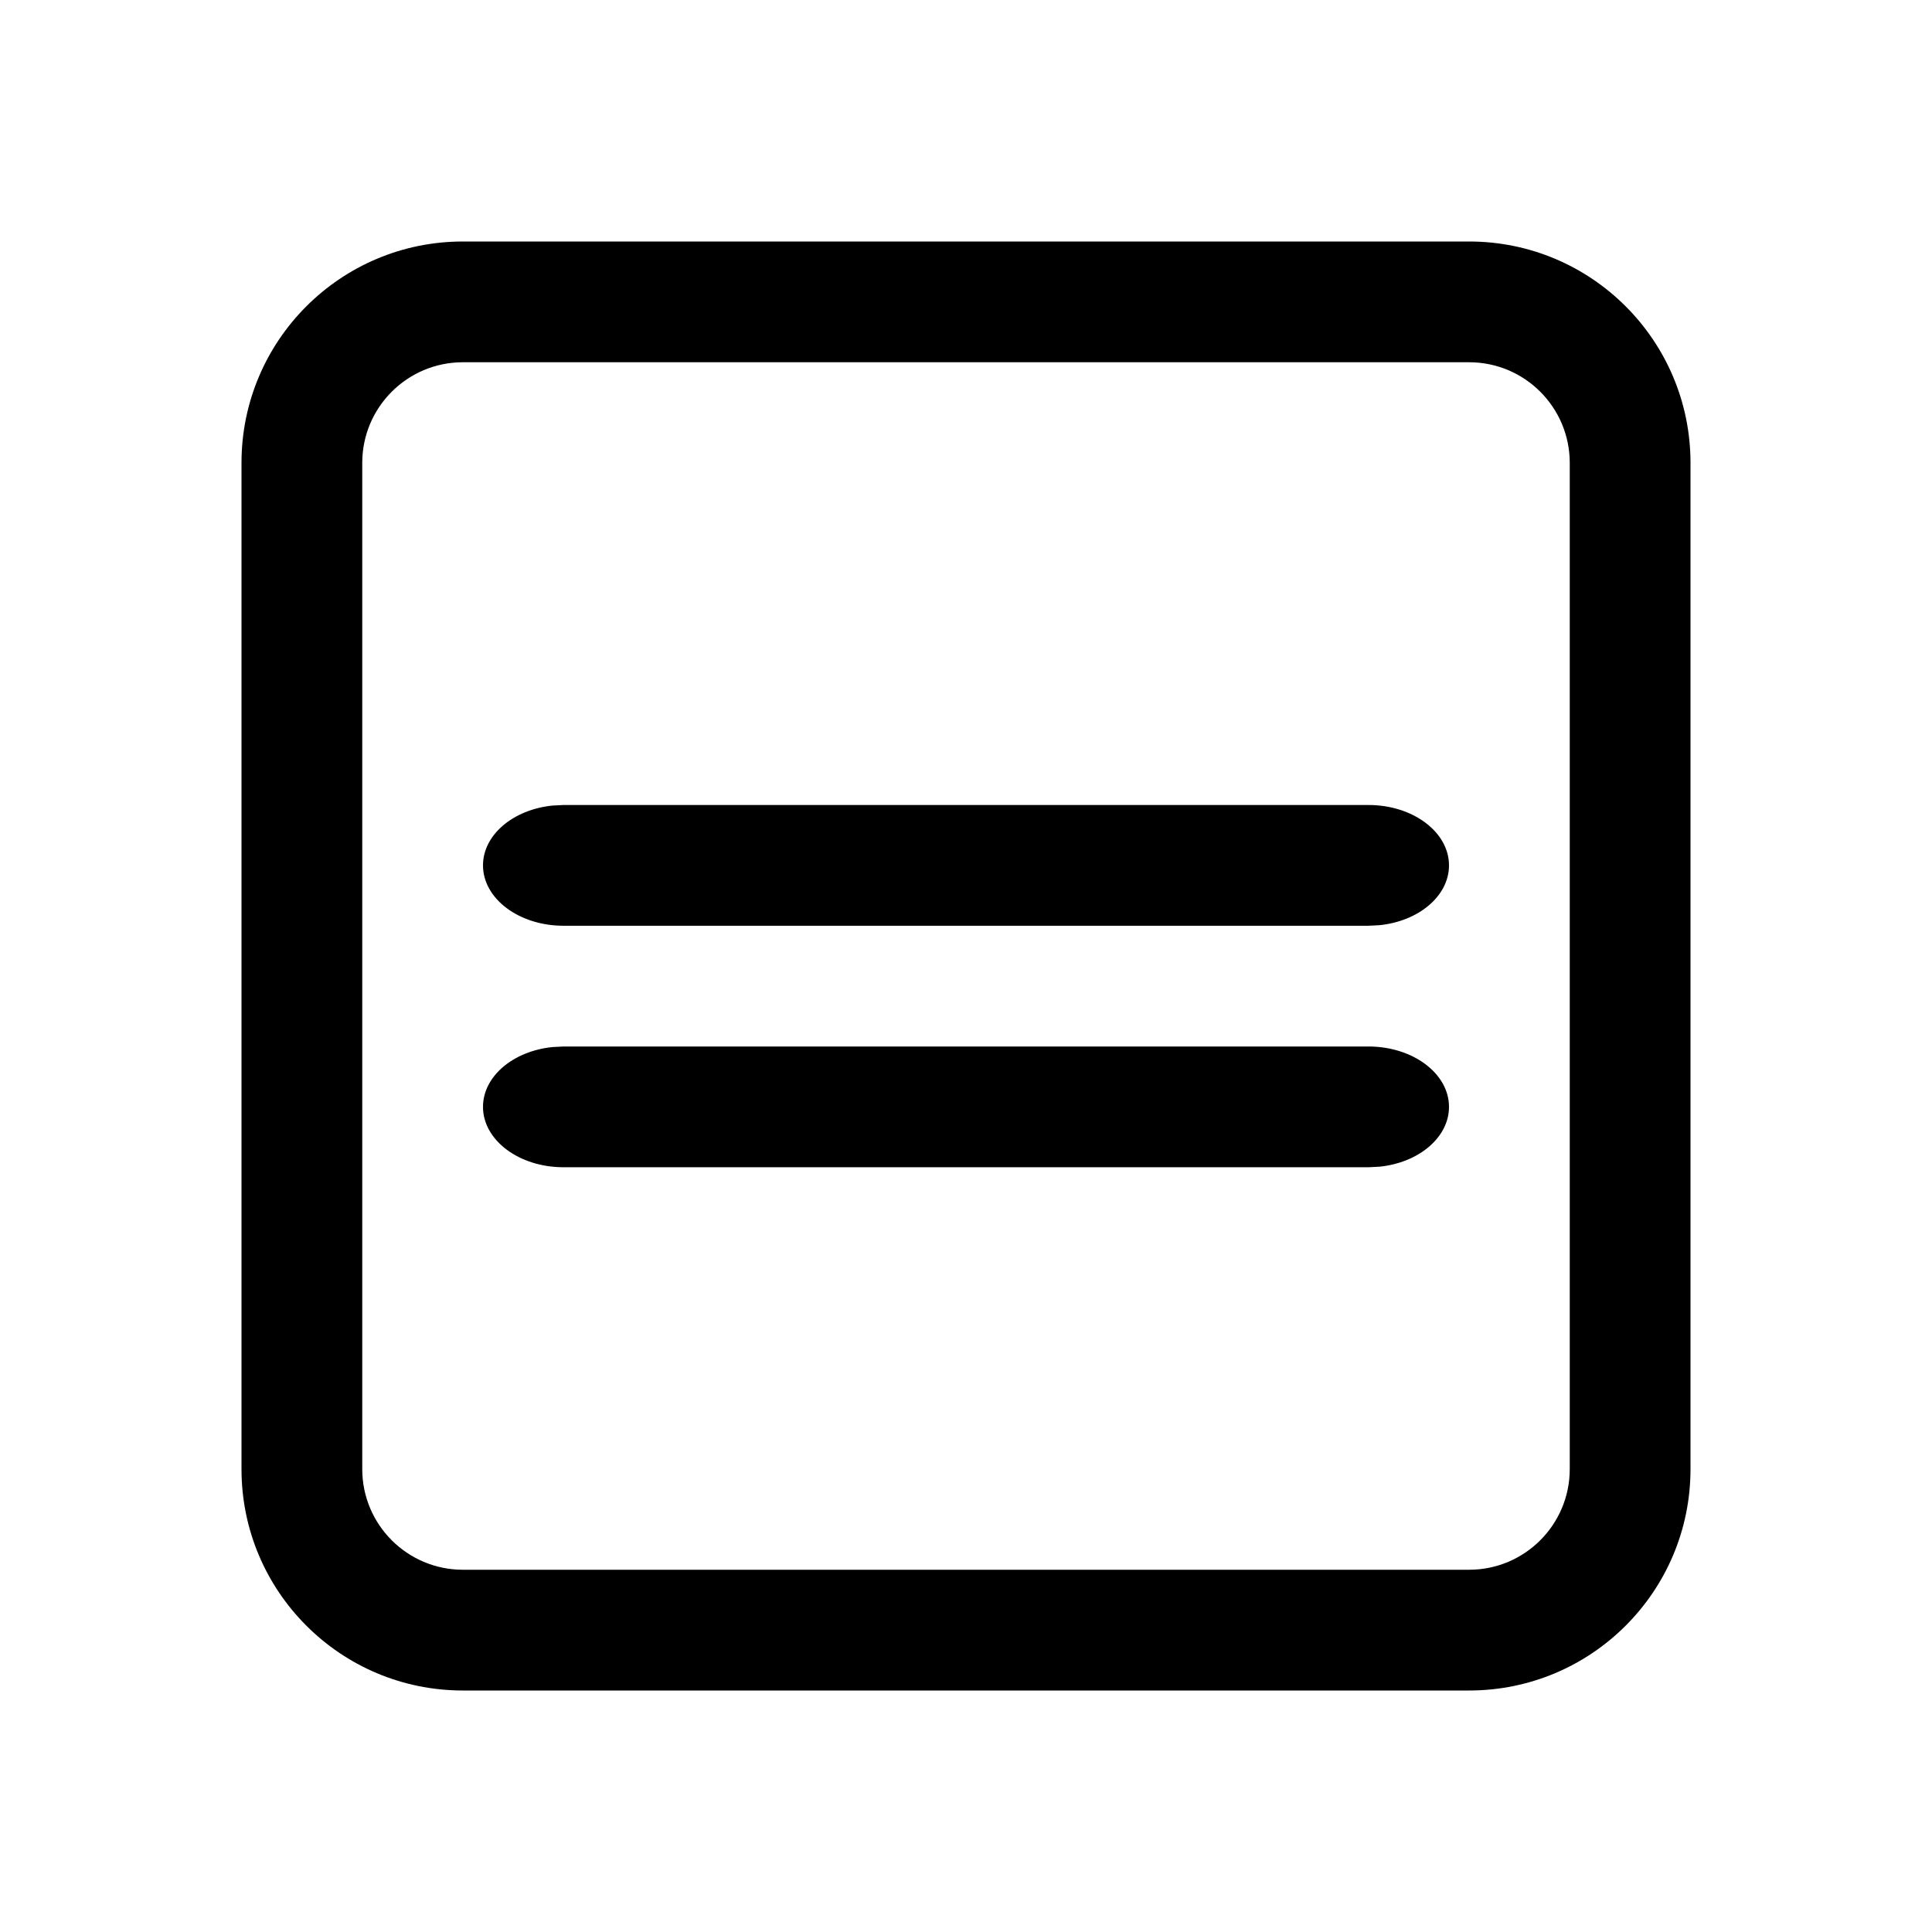 <svg xmlns="http://www.w3.org/2000/svg" viewBox="0 0 24 24" fill="none"><path d="M7 10H17C17.552 10 18 10.336 18 10.75C18 11.13 17.624 11.444 17.136 11.493L17 11.5H7C6.448 11.5 6 11.164 6 10.75C6 10.37 6.376 10.056 6.864 10.007L7 10ZM17 13H7L6.864 13.007C6.376 13.056 6 13.37 6 13.75C6 14.164 6.448 14.5 7 14.5H17L17.136 14.493C17.624 14.444 18 14.13 18 13.75C18 13.336 17.552 13 17 13ZM21 5.75C21 4.231 19.769 3 18.25 3H5.75C4.231 3 3 4.231 3 5.75V18.25C3 19.769 4.231 21 5.75 21H18.25C19.769 21 21 19.769 21 18.25V5.75ZM5.75 4.5H18.25C18.94 4.5 19.5 5.06 19.5 5.75V18.25C19.5 18.94 18.94 19.5 18.25 19.5H5.75C5.06 19.5 4.5 18.94 4.5 18.25V5.75C4.5 5.06 5.06 4.5 5.75 4.5Z" fill="currentColor"/></svg>
